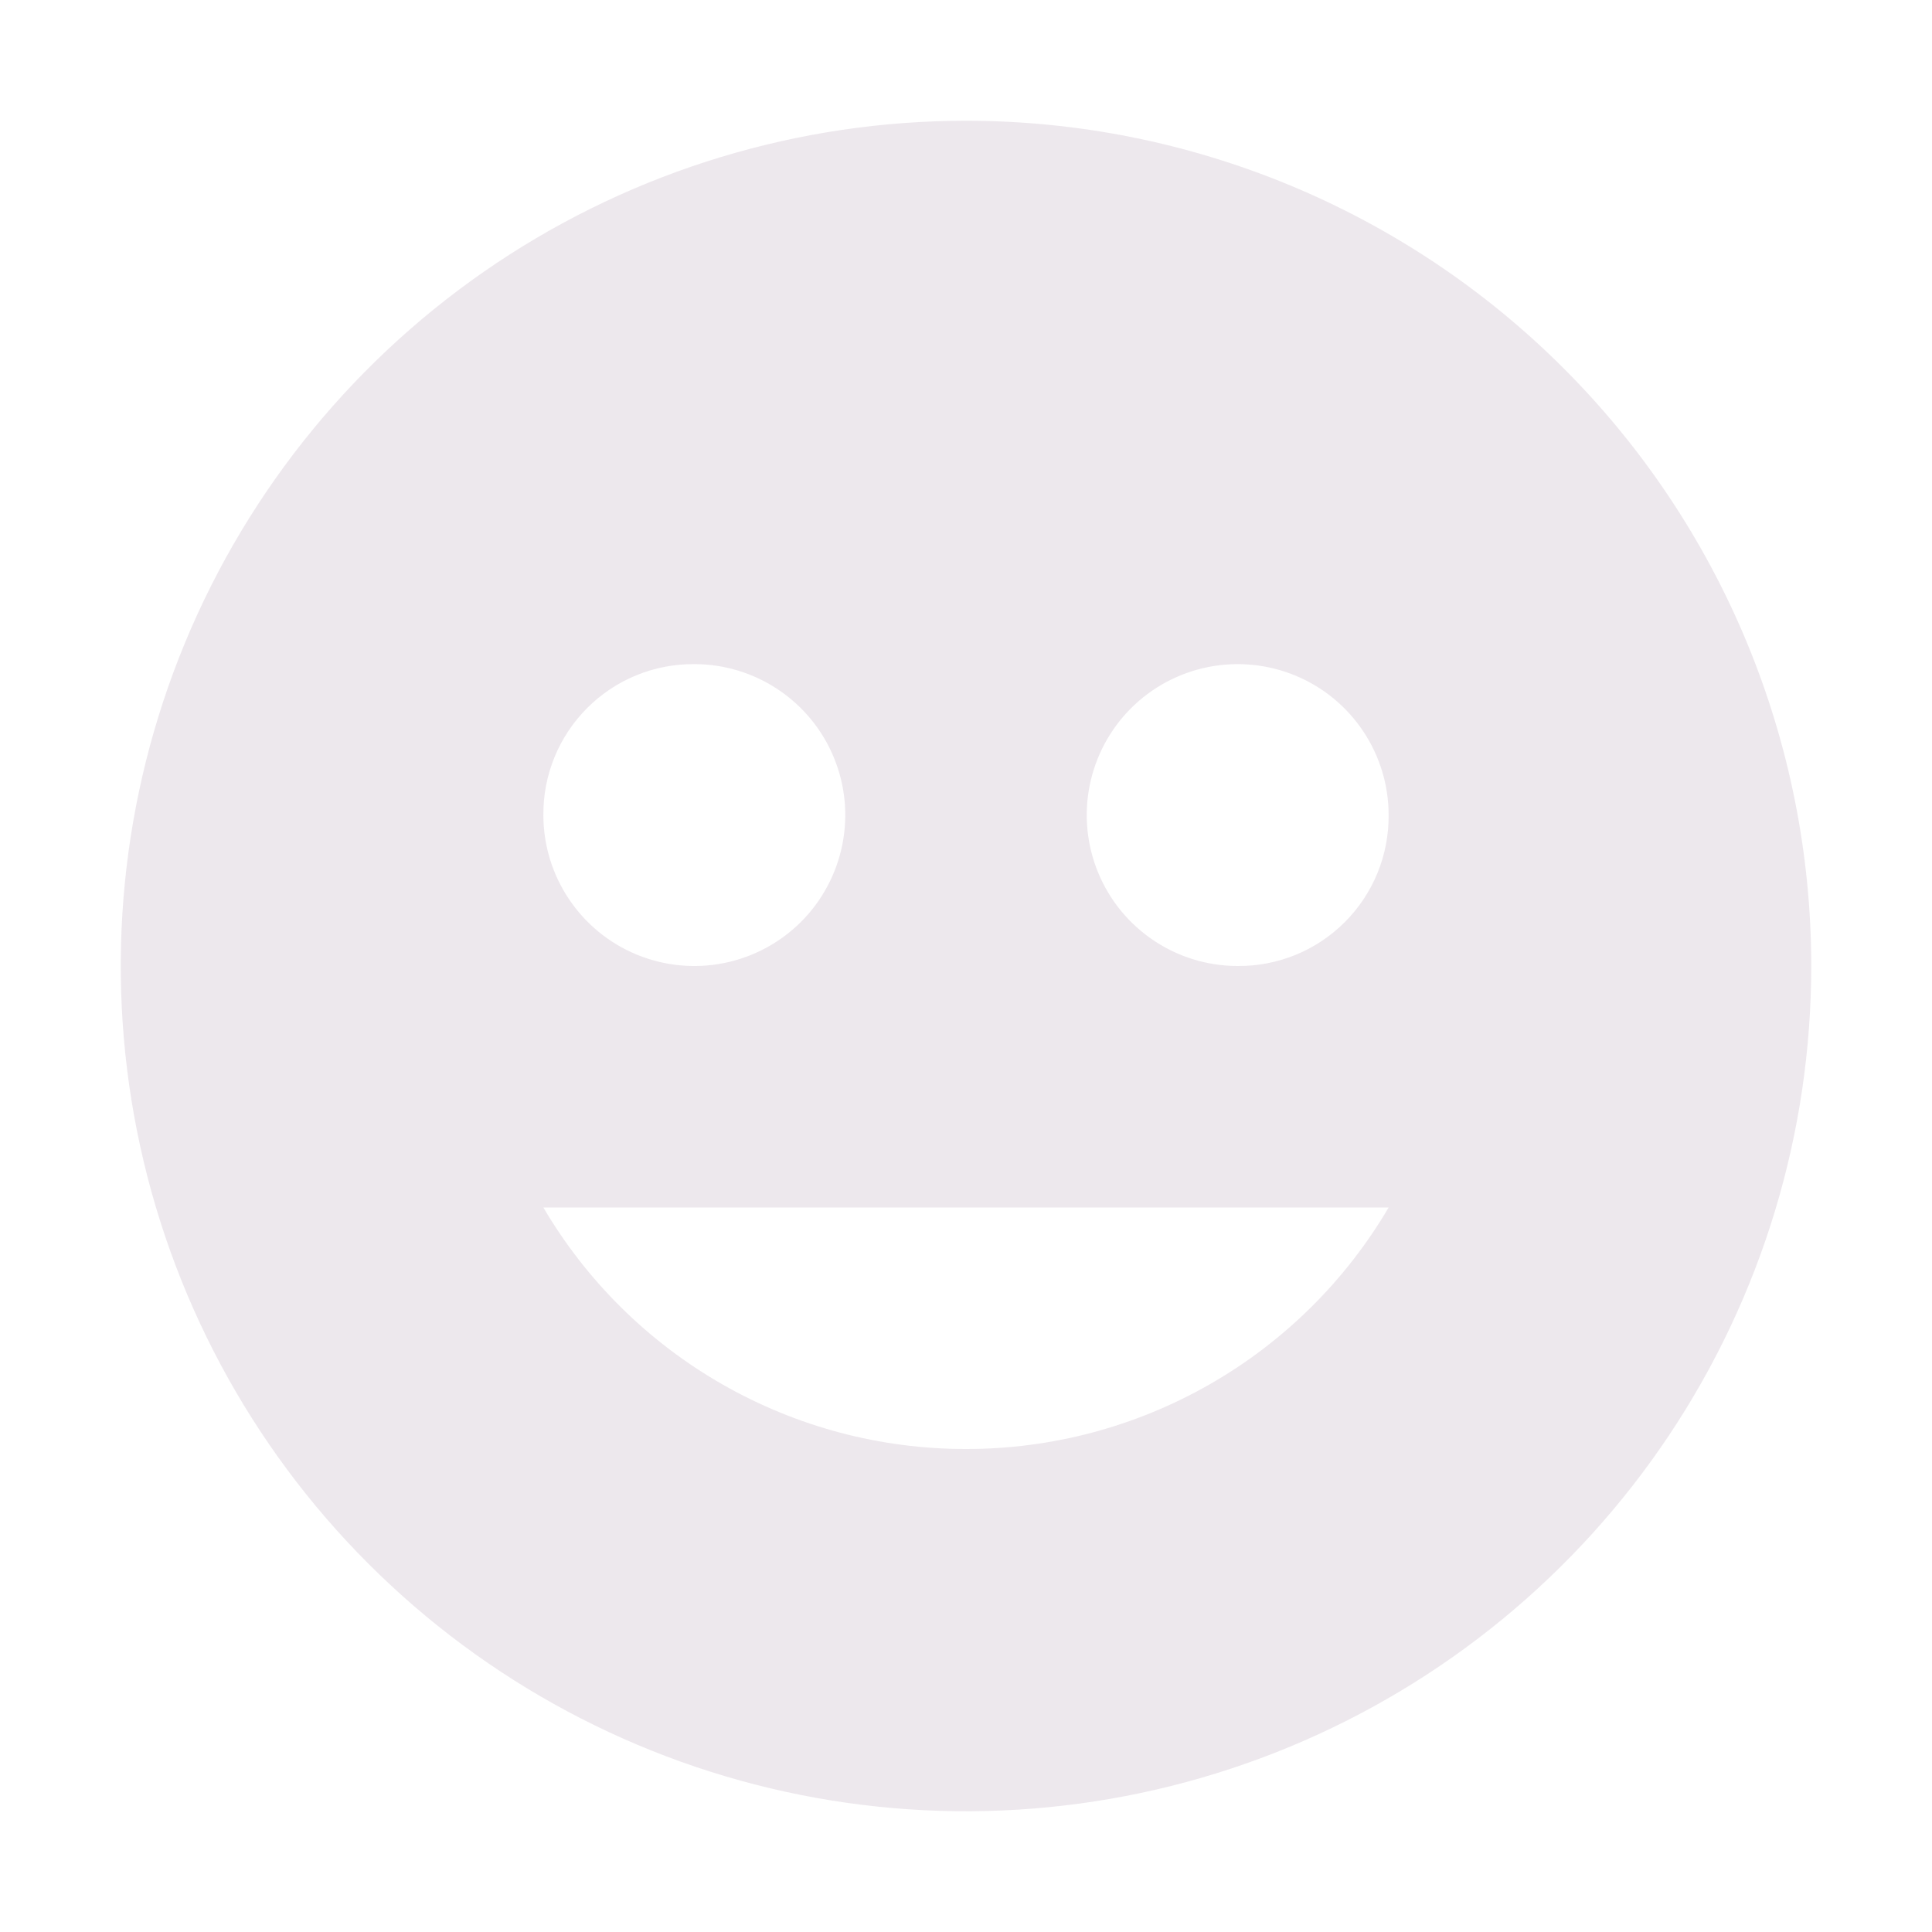 <svg width="40" height="40" viewBox="0 0 40 40" fill="none" xmlns="http://www.w3.org/2000/svg"><g opacity="0.1"><path d="M20 2.5C16.539 2.5 13.155 3.526 10.277 5.449C7.4 7.372 5.157 10.105 3.832 13.303C2.508 16.501 2.161 20.019 2.836 23.414C3.512 26.809 5.178 29.927 7.626 32.374C10.073 34.822 13.191 36.489 16.586 37.164C19.981 37.839 23.499 37.492 26.697 36.168C29.895 34.843 32.628 32.6 34.551 29.723C36.474 26.845 37.5 23.461 37.5 20C37.5 15.359 35.656 10.908 32.374 7.626C29.093 4.344 24.641 2.5 20 2.5ZM14.375 13.75C14.993 13.75 15.597 13.933 16.111 14.277C16.625 14.62 17.026 15.108 17.262 15.679C17.499 16.25 17.561 16.878 17.44 17.485C17.319 18.091 17.022 18.648 16.585 19.085C16.148 19.522 15.591 19.819 14.985 19.94C14.379 20.061 13.75 19.999 13.179 19.762C12.608 19.526 12.12 19.125 11.777 18.611C11.433 18.097 11.25 17.493 11.25 16.875C11.247 16.464 11.325 16.056 11.481 15.675C11.637 15.294 11.867 14.949 12.158 14.658C12.449 14.367 12.794 14.137 13.175 13.981C13.556 13.825 13.964 13.747 14.375 13.75ZM20 30C18.232 30.002 16.495 29.541 14.96 28.664C13.425 27.787 12.146 26.524 11.25 25H28.75C27.854 26.524 26.575 27.787 25.04 28.664C23.505 29.541 21.768 30.002 20 30ZM25.625 20C25.007 20 24.403 19.817 23.889 19.473C23.375 19.13 22.974 18.642 22.738 18.071C22.501 17.5 22.439 16.872 22.56 16.265C22.681 15.659 22.978 15.102 23.415 14.665C23.852 14.228 24.409 13.931 25.015 13.81C25.622 13.69 26.25 13.751 26.821 13.988C27.392 14.224 27.88 14.625 28.223 15.139C28.567 15.653 28.75 16.257 28.75 16.875C28.753 17.286 28.675 17.694 28.519 18.075C28.363 18.456 28.133 18.801 27.842 19.092C27.551 19.383 27.206 19.613 26.825 19.769C26.444 19.925 26.036 20.003 25.625 20Z" fill="#4B164C"/></g></svg>